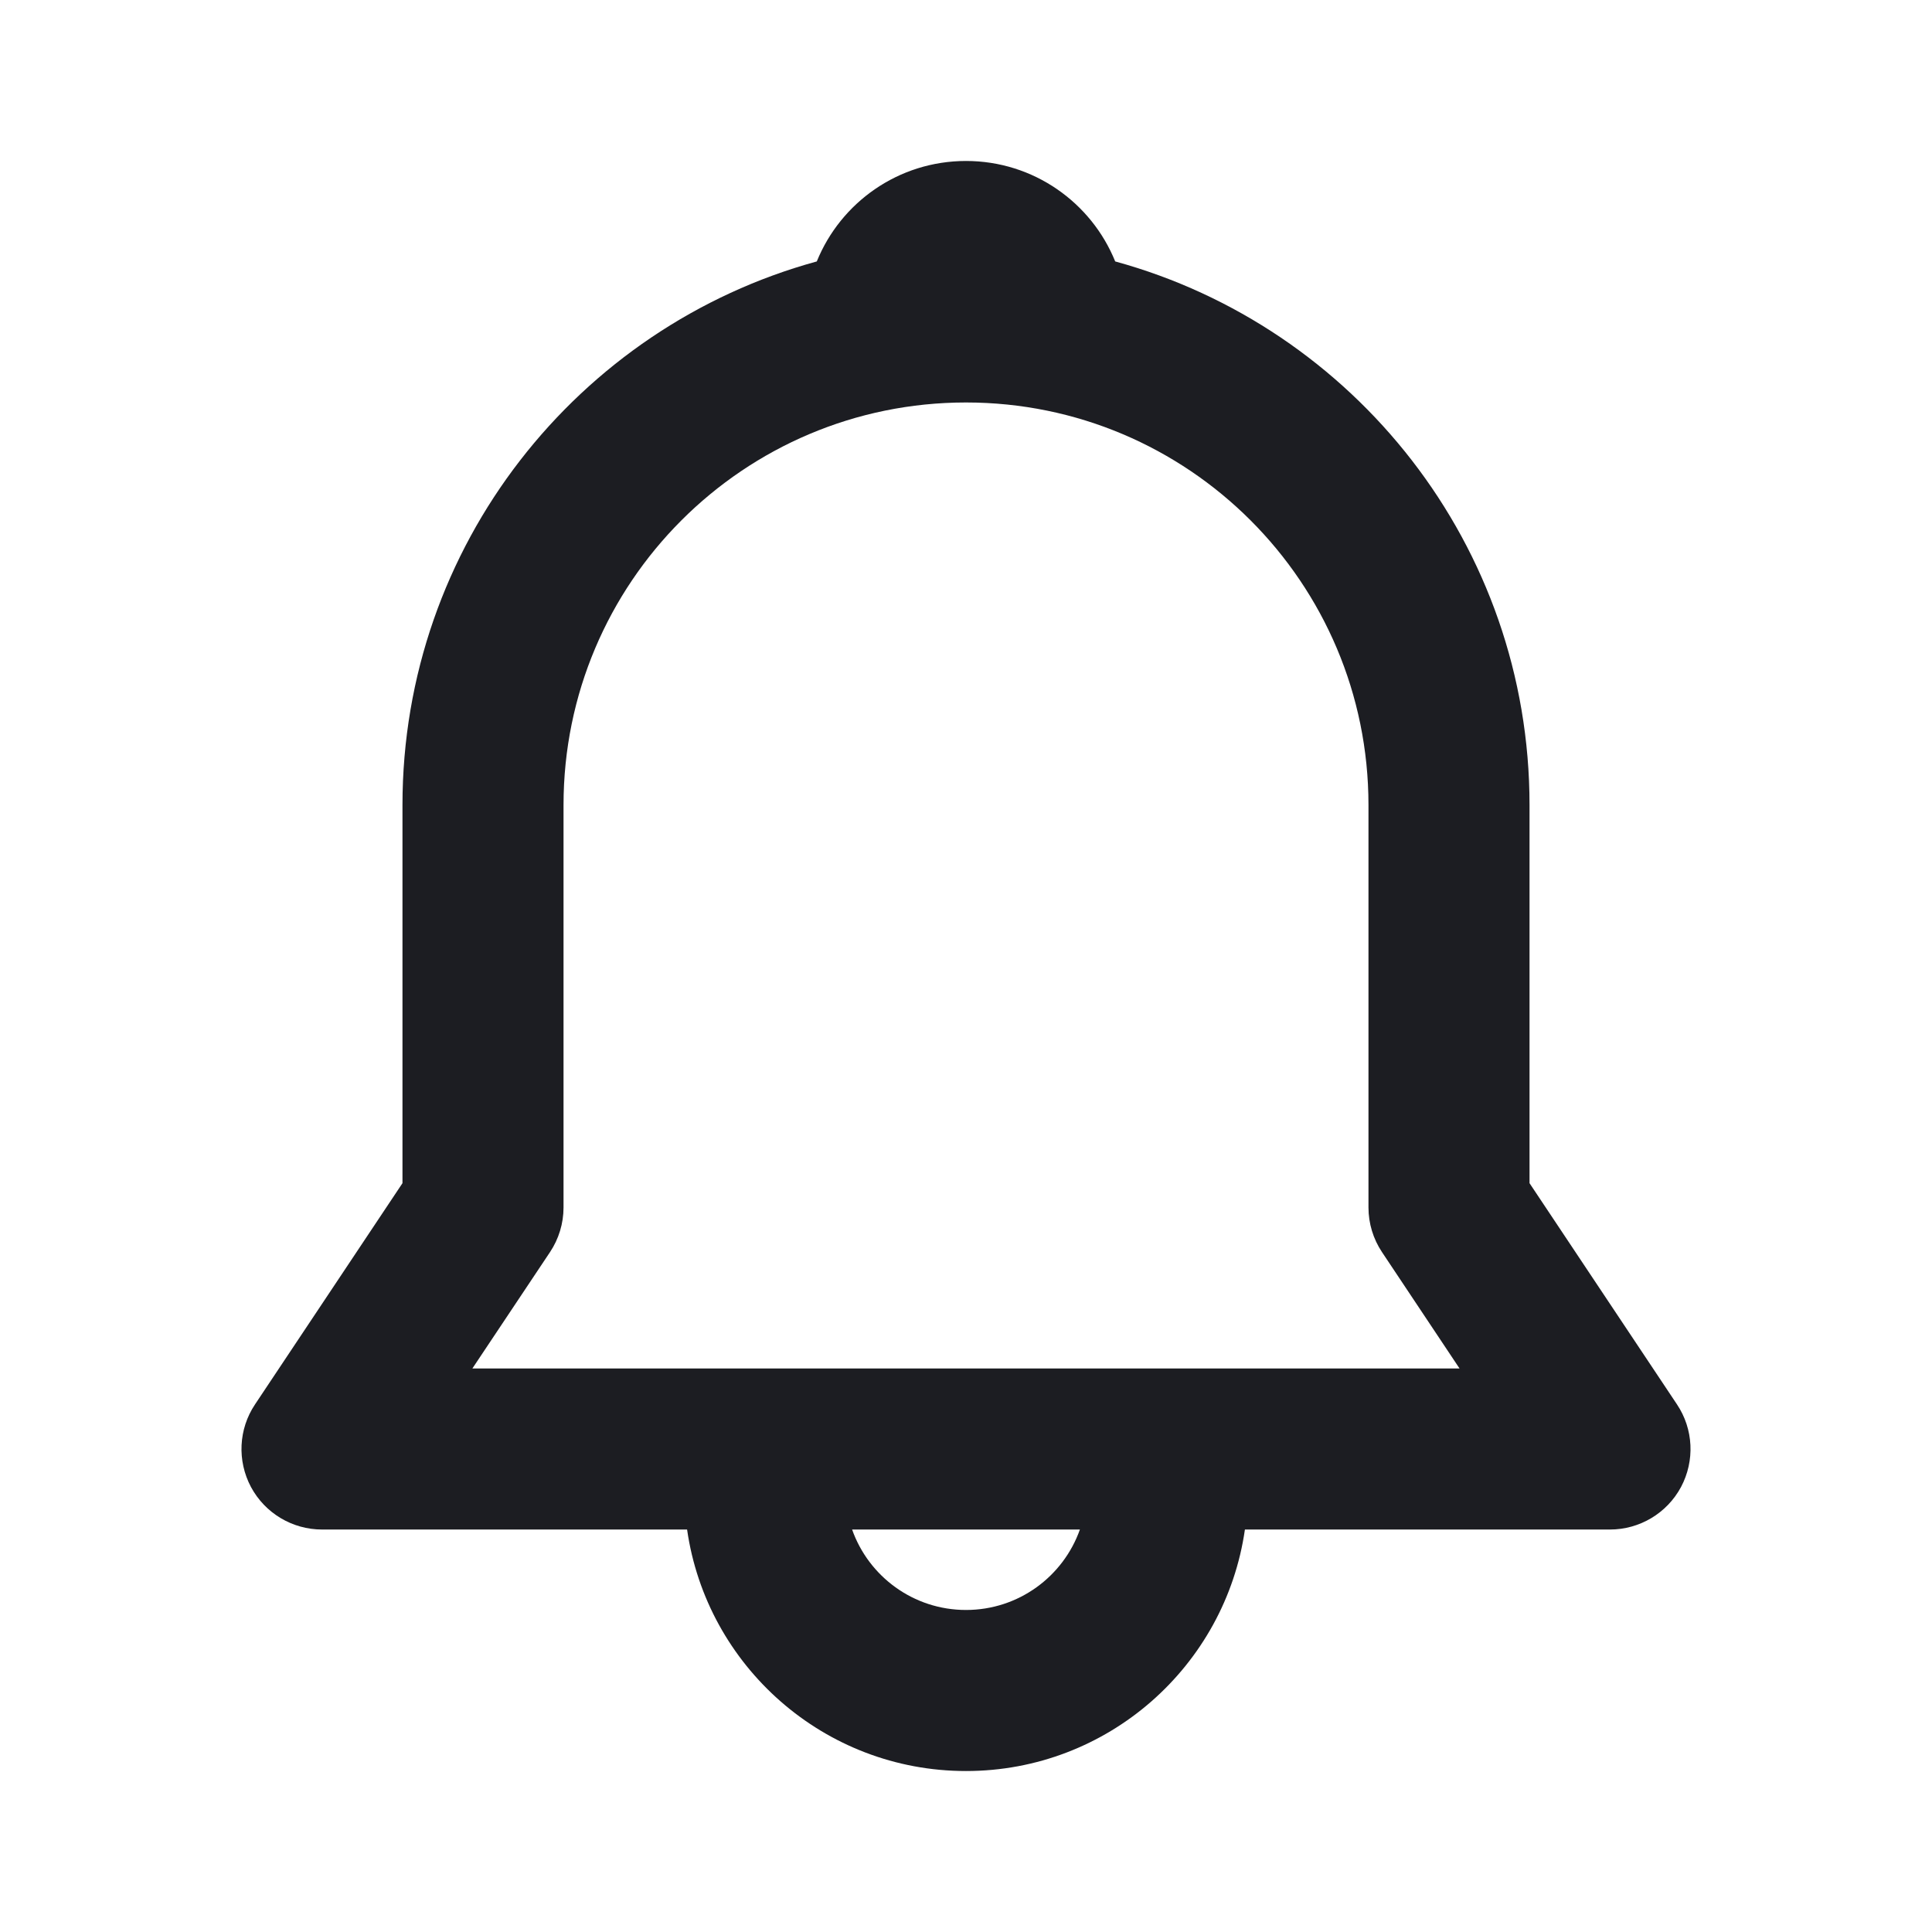 <svg xmlns="http://www.w3.org/2000/svg" width="22" height="22" viewBox="0 0 22 22" fill="none">
<path d="M9.301 2.977C9.573 2.306 10.231 1.833 11 1.833C11.769 1.833 12.427 2.306 12.699 2.977C15.418 3.722 17.417 6.211 17.417 9.167V13.473L19.096 15.992C19.284 16.273 19.301 16.634 19.142 16.933C18.982 17.231 18.671 17.417 18.333 17.417H14.176C13.953 18.971 12.616 20.167 11 20.167C9.384 20.167 8.047 18.971 7.824 17.417H3.667C3.329 17.417 3.018 17.231 2.858 16.933C2.699 16.634 2.716 16.273 2.904 15.992L4.583 13.473V9.167C4.583 6.211 6.582 3.722 9.301 2.977ZM9.703 17.417C9.892 17.951 10.401 18.333 11 18.333C11.599 18.333 12.108 17.951 12.297 17.417H9.703ZM11 4.583C8.469 4.583 6.417 6.635 6.417 9.167V13.75C6.417 13.931 6.363 14.108 6.263 14.258L5.379 15.583H16.62L15.737 14.258C15.637 14.108 15.583 13.931 15.583 13.75V9.167C15.583 6.635 13.531 4.583 11 4.583Z" fill="#1C1D22"/>
</svg>